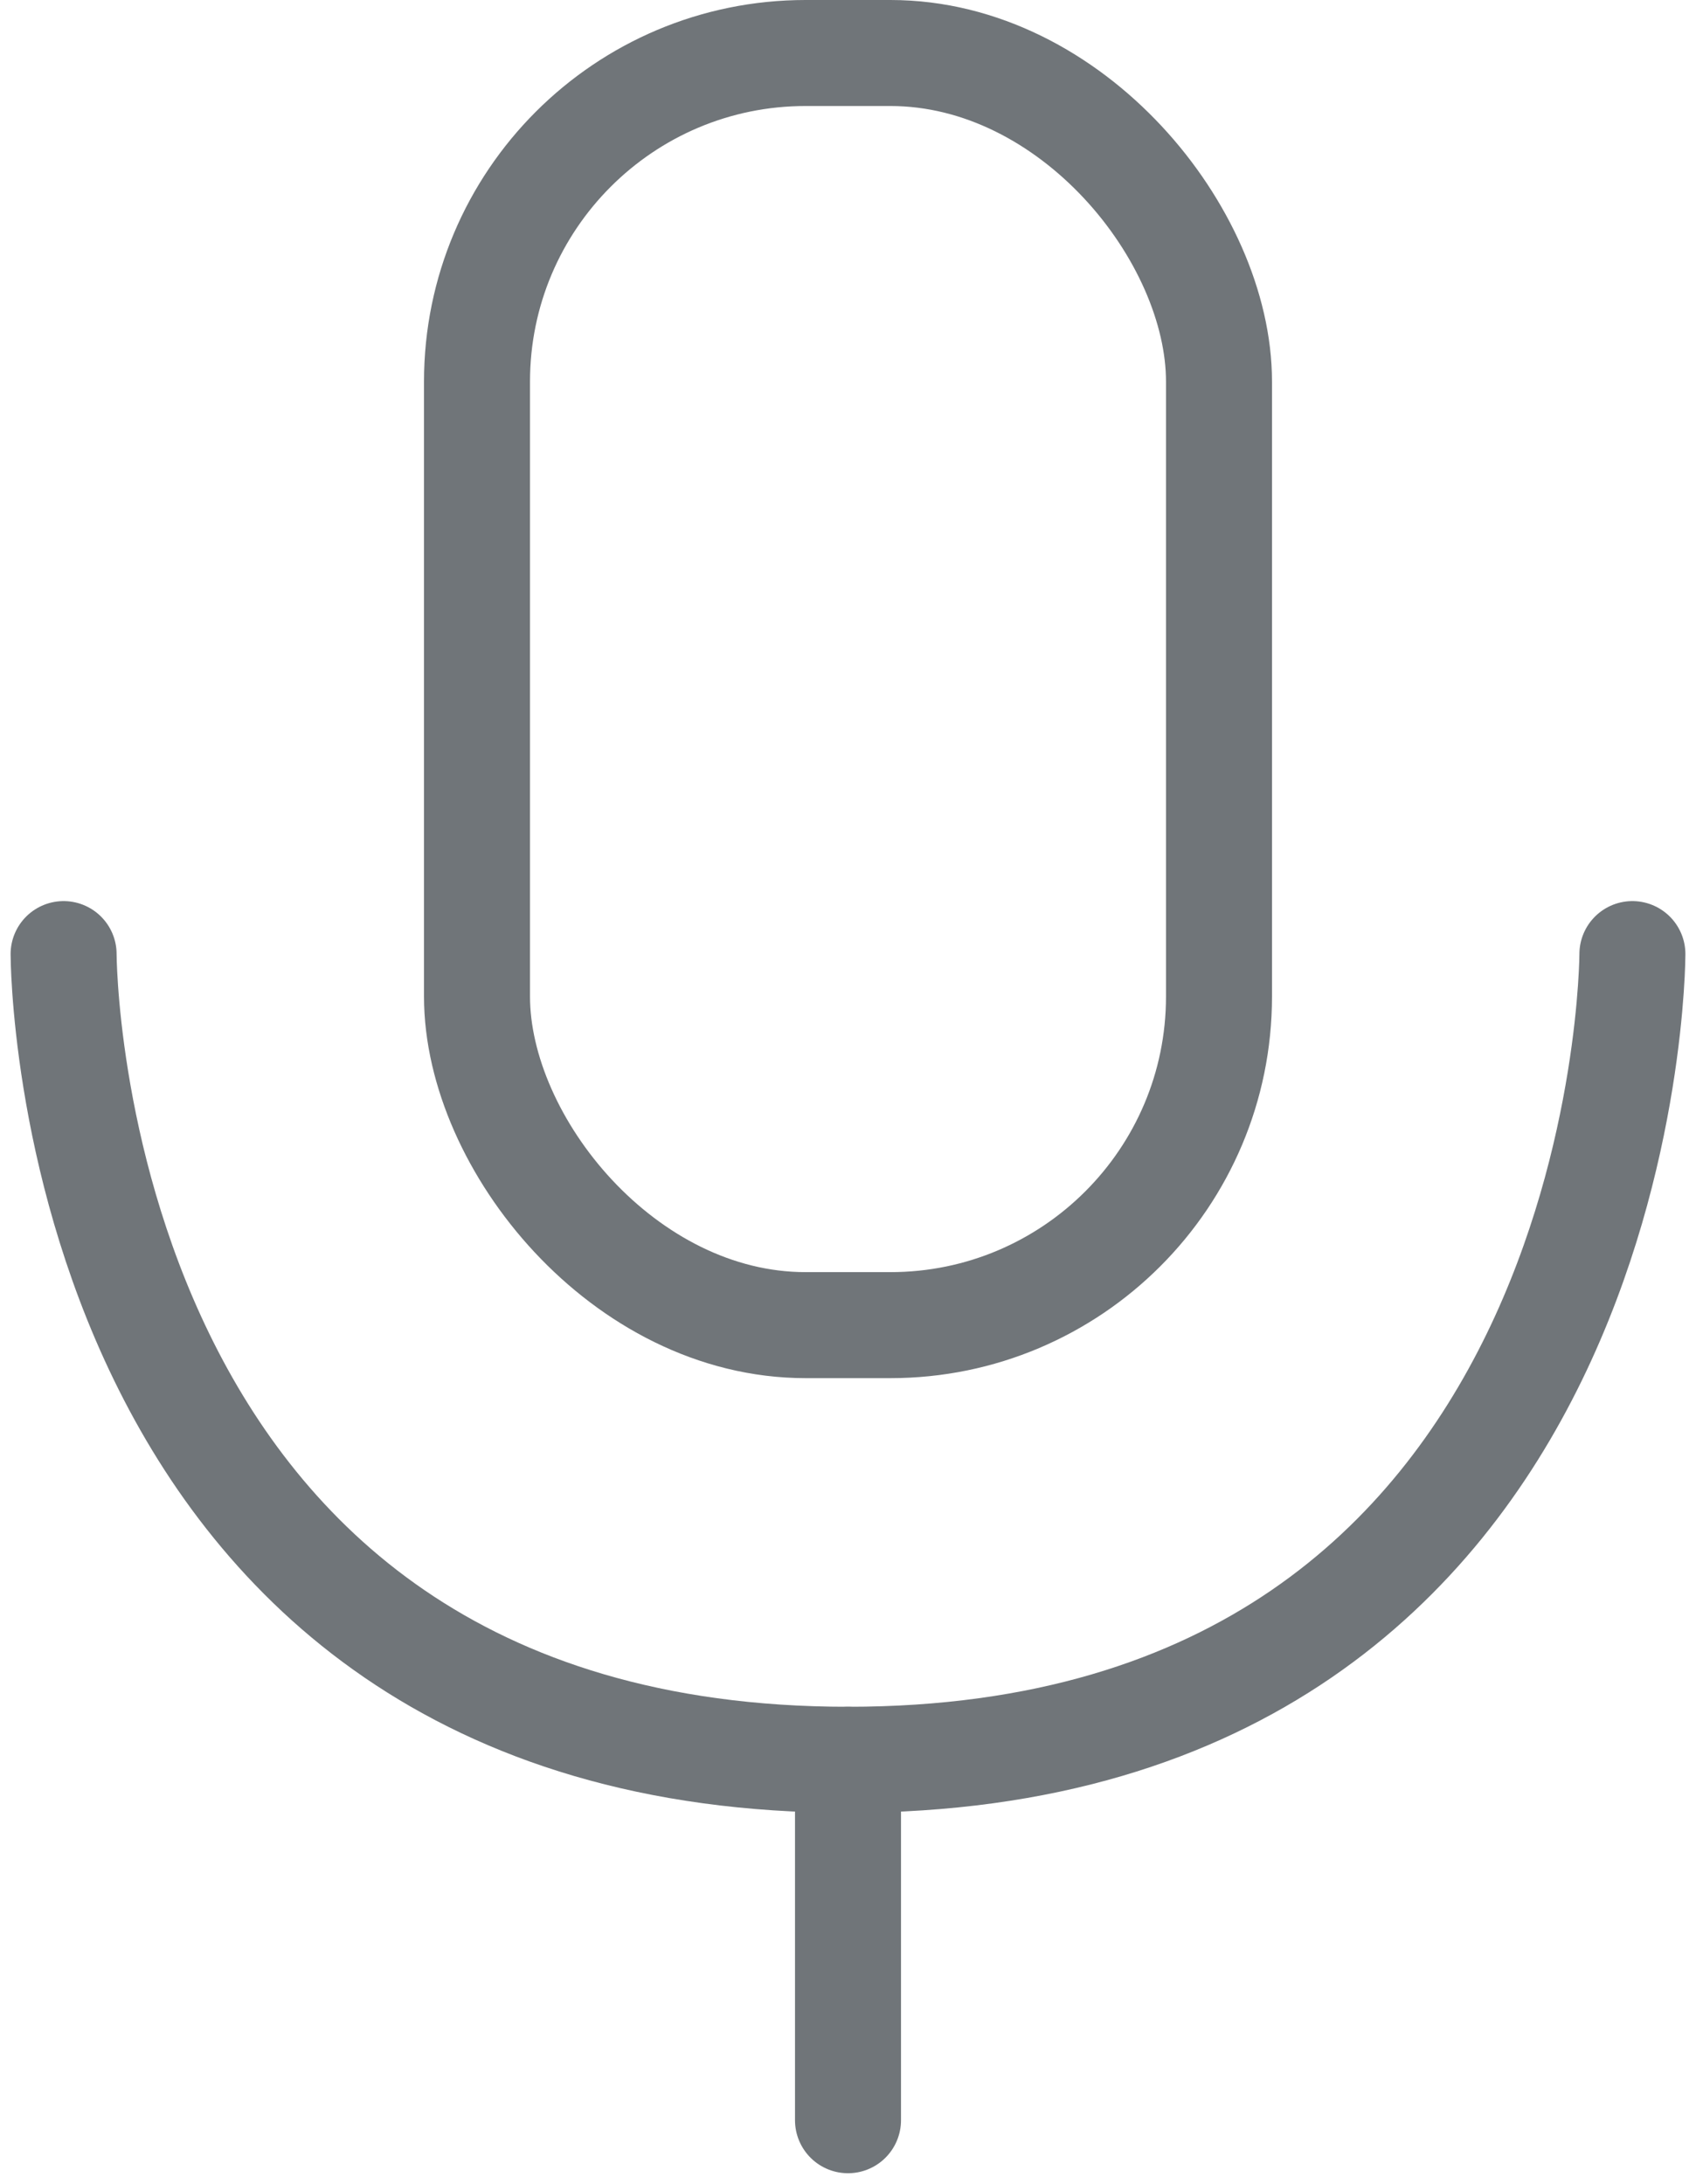 <svg width="80" height="103" viewBox="0 0 80 103" fill="none" xmlns="http://www.w3.org/2000/svg">
<rect x="22.5" y="2.5" width="35" height="60" rx="15.5" stroke="#707579" stroke-width="5"/>
<path d="M3 45C3 45 3 83 40 83C77 83 77 45 77 45" stroke="#707579" stroke-width="5" stroke-linecap="round"/>
<path d="M40 83V100" stroke="#707579" stroke-width="5" stroke-linecap="round"/>
</svg>
